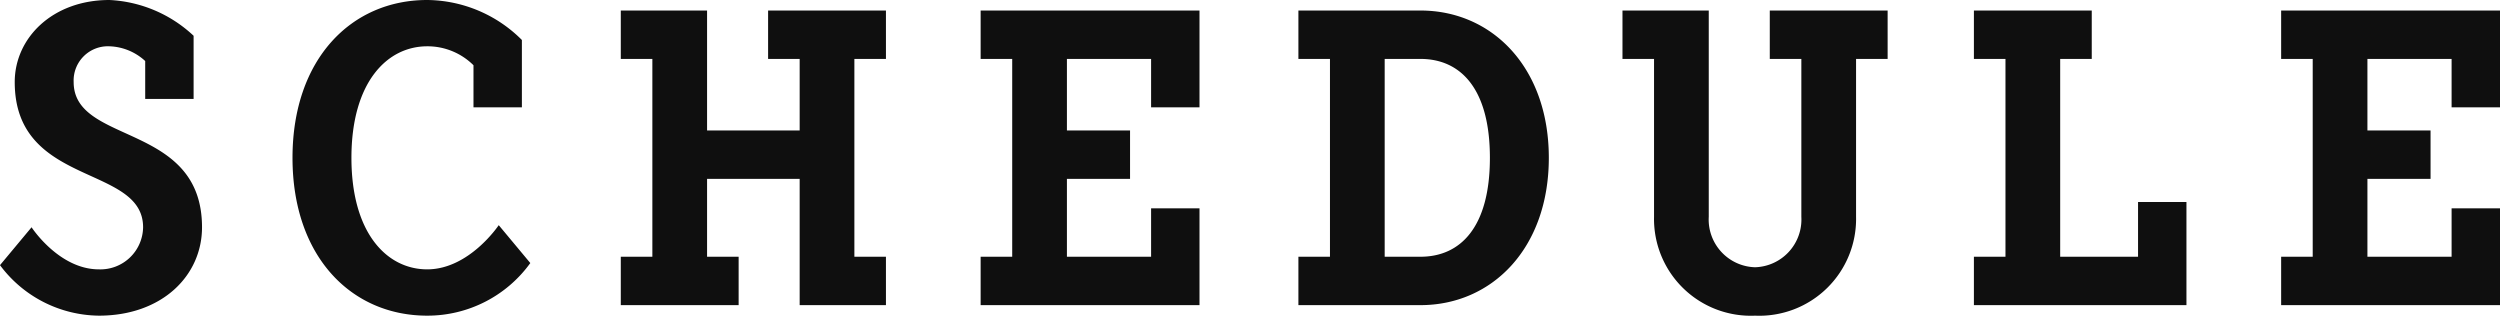 <svg xmlns="http://www.w3.org/2000/svg" width="118.8" height="15" viewBox="0 0 118.8 15">
  <path id="パス_31" data-name="パス 31" d="M10-3.7c0-5-6.1-3.9-6.1-6.9a1.628,1.628,0,0,1,1.7-1.7,2.632,2.632,0,0,1,1.7.7v1.8H9.6v-3a6.284,6.284,0,0,0-4-1.7c-2.7,0-4.5,1.8-4.5,3.9,0,5,6.1,3.9,6.1,6.9a2.03,2.03,0,0,1-2.1,2c-1.9,0-3.2-2-3.2-2L.4-1.9A5.927,5.927,0,0,0,5.1.5C8.1.5,10-1.4,10-3.7Zm15.2-8.9a6.434,6.434,0,0,0-4.5-1.9c-3.6,0-6.4,2.8-6.4,7.5S17.1.5,20.7.5A6.028,6.028,0,0,0,25.6-2L24.1-3.8s-1.4,2.1-3.4,2.1c-1.9,0-3.6-1.7-3.6-5.3s1.7-5.3,3.6-5.3a3.1,3.1,0,0,1,2.2.9v2h2.3ZM34-14H29.9v2.3h1.5v9.4H29.9V0h5.6V-2.3H34V-6h4.4V0h4.1V-2.3H41v-9.4h1.5V-14H36.9v2.3h1.5v3.4H34ZM47,0H57.4V-4.6H55.1v2.3h-4V-6h3V-8.3h-3v-3.4h4v2.3h2.3V-14H47v2.3h1.5v9.4H47ZM66.2-2.3v-9.4h1.7c1.9,0,3.3,1.4,3.3,4.7s-1.4,4.7-3.3,4.7ZM74-7c0-4.3-2.7-7-6.1-7H62.1v2.3h1.5v9.4H62.1V0h5.8C71.3,0,74-2.7,74-7Zm7.6-7H77.5v2.3H79v7.5A4.6,4.6,0,0,0,83.8.5a4.6,4.6,0,0,0,4.8-4.7v-7.5h1.5V-14H84.5v2.3H86v7.5a2.27,2.27,0,0,1-2.2,2.4,2.27,2.27,0,0,1-2.2-2.4Zm12.6,2.3h1.5v9.4H94.2V0h10.1V-4.9H102v2.6H98.3v-9.4h1.5V-14H94.2ZM108.8,0h10.4V-4.6h-2.3v2.3h-4V-6h3V-8.3h-3v-3.4h4v2.3h2.3V-14H108.8v2.3h1.5v9.4h-1.5Z" transform="translate(-0.4 14.5)" fill="#0f0f0f"/>
</svg>
